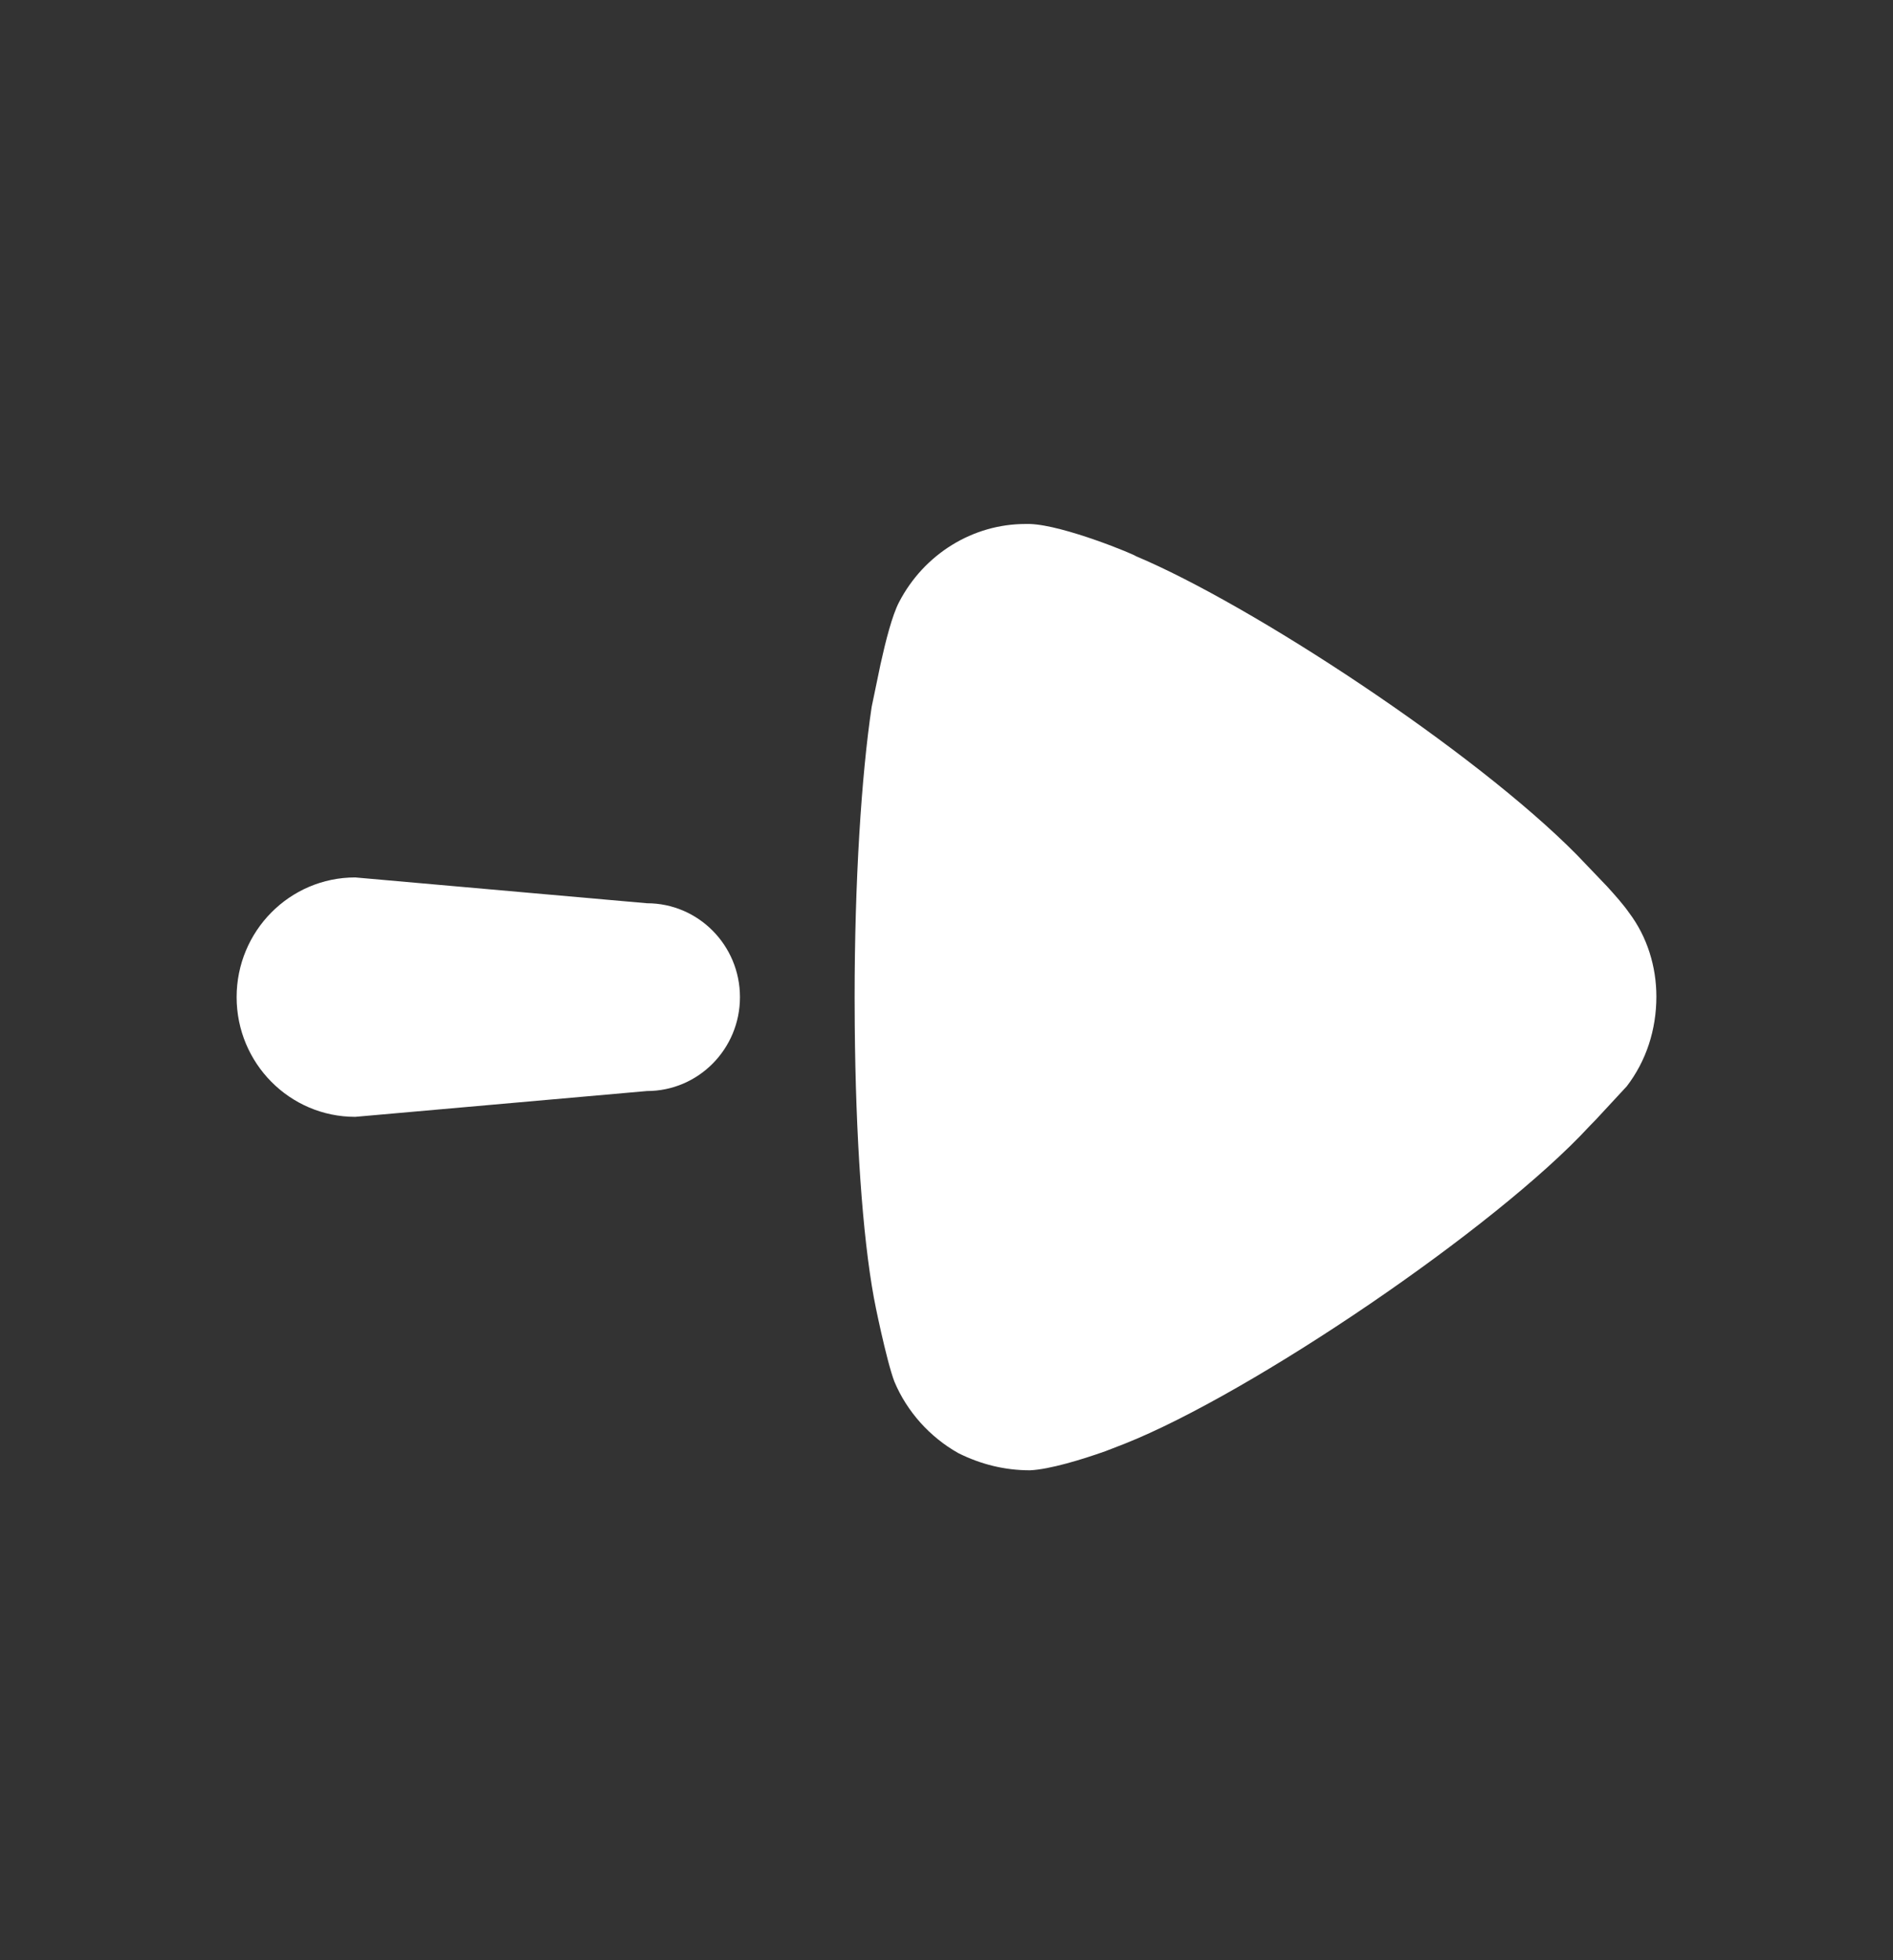 <svg width="28" height="29" viewBox="0 0 28 29" fill="none" xmlns="http://www.w3.org/2000/svg">
<rect x="0" y="0" width="28" height="29" fill="#333333" stroke="none"/>
<path fill-rule="evenodd" clip-rule="evenodd" d="M12.641 14.76L12.643 15.173C12.657 16.812 12.756 18.274 12.926 19.2C12.926 19.217 13.112 20.136 13.23 20.442C13.416 20.884 13.752 21.259 14.173 21.497C14.511 21.666 14.864 21.752 15.235 21.752C15.526 21.739 16.006 21.592 16.349 21.47L16.633 21.36C18.52 20.611 22.125 18.163 23.506 16.666L23.608 16.561L24.062 16.071C24.349 15.696 24.5 15.237 24.5 14.743C24.5 14.301 24.365 13.859 24.095 13.502C24.015 13.386 23.884 13.238 23.769 13.112L23.326 12.649C21.805 11.107 18.509 8.945 16.801 8.228C16.801 8.213 15.74 7.769 15.235 7.752H15.167C14.392 7.752 13.668 8.195 13.298 8.909C13.196 9.104 13.099 9.487 13.025 9.823L12.893 10.458C12.741 11.478 12.641 13.043 12.641 14.76ZM5.254 12.981C4.285 12.981 3.5 13.774 3.5 14.752C3.5 15.73 4.285 16.523 5.254 16.523L9.57 16.141C10.329 16.141 10.945 15.52 10.945 14.752C10.945 13.985 10.329 13.363 9.57 13.363L5.254 12.981Z" fill="white"/>
</svg>
